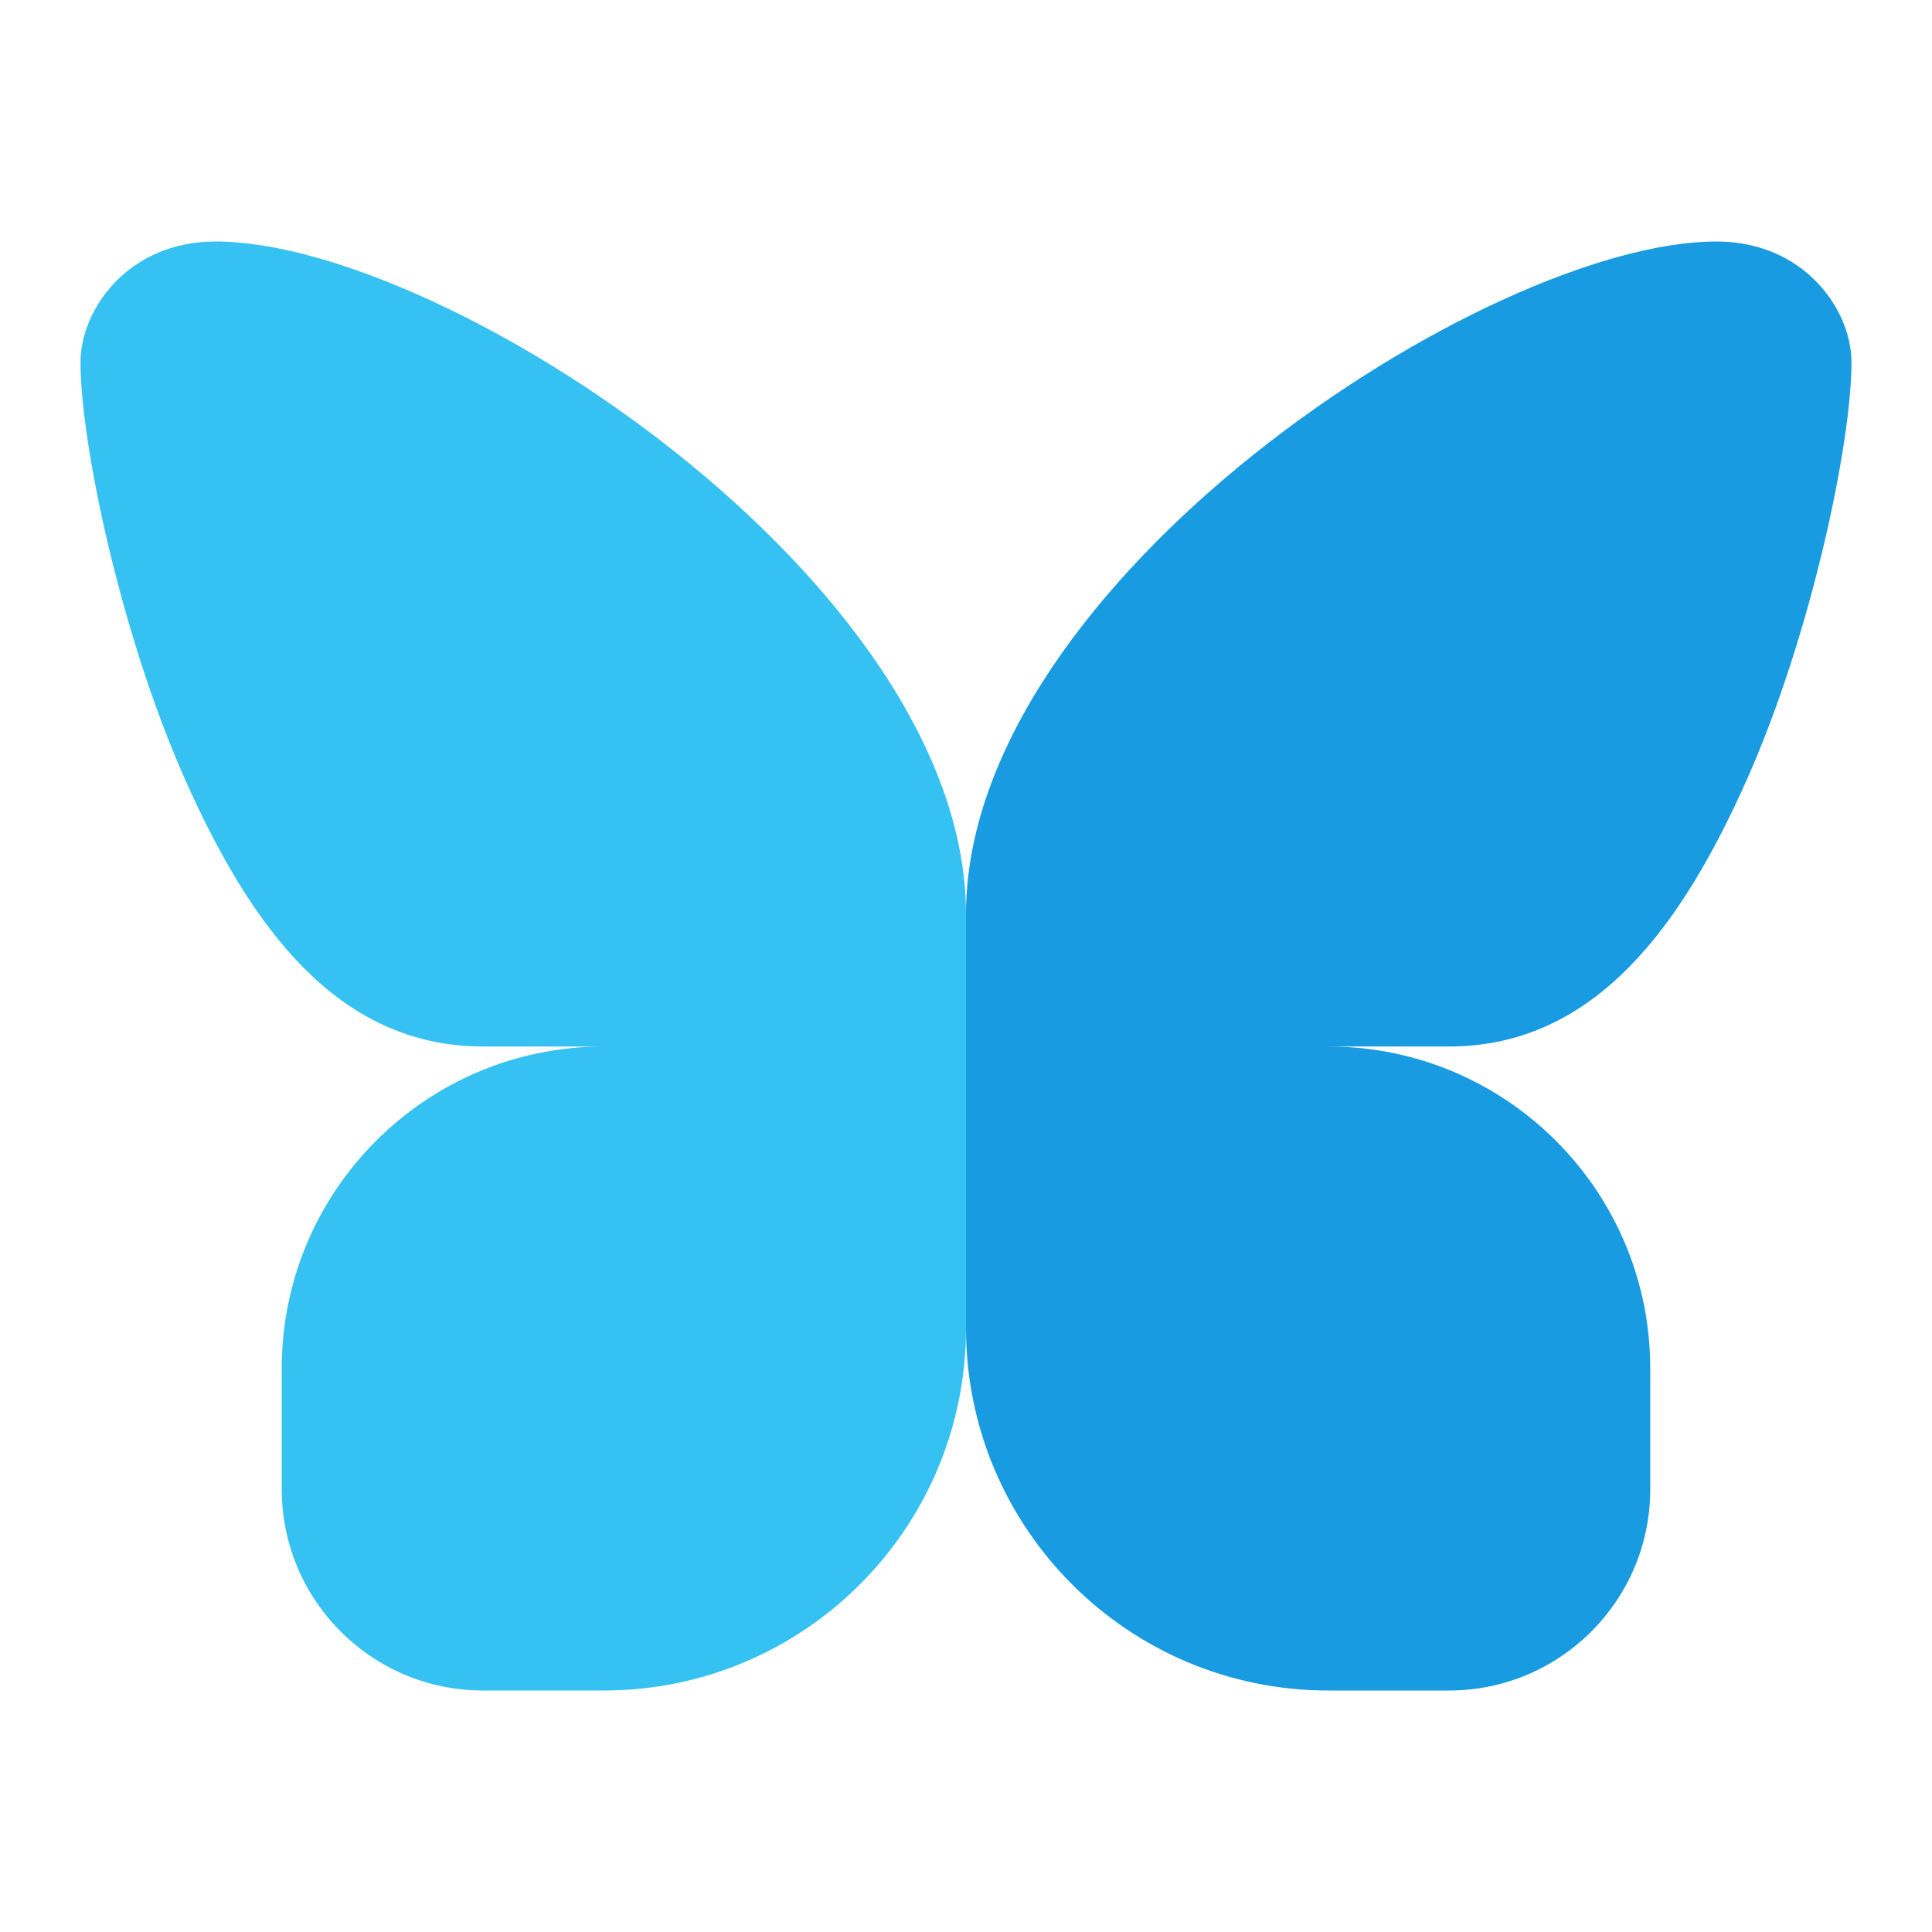 <svg xmlns="http://www.w3.org/2000/svg" viewBox="0 0 48 48" width="100px" height="100px"><path fill="#199be2" d="M43.41,19.347C45.007,15.75,46,10.997,46,9c0-1.301-1.173-3-3.357-3C36.958,6,24,14.452,24,22.714	C24,23.475,24,26,24,26v7c0,4.971,4.029,9,9,9h3c2.761,0,5-2.239,5-5v-3c0-4.418-3.582-8-8-8c1.185,0,2.251,0,3,0	C39.664,26,41.815,22.937,43.41,19.347z"/><path fill="#35c1f1" d="M5.357,6C3.173,6,2,7.699,2,9c0,1.997,0.993,6.75,2.59,10.347C6.185,22.937,8.336,26,12,26	c0.749,0,1.815,0,3,0c-4.418,0-8,3.582-8,8v3c0,2.761,2.239,5,5,5h3c4.971,0,9-4.029,9-9v-7c0,0,0-2.525,0-3.286	C24,14.452,11.042,6,5.357,6z"/></svg>